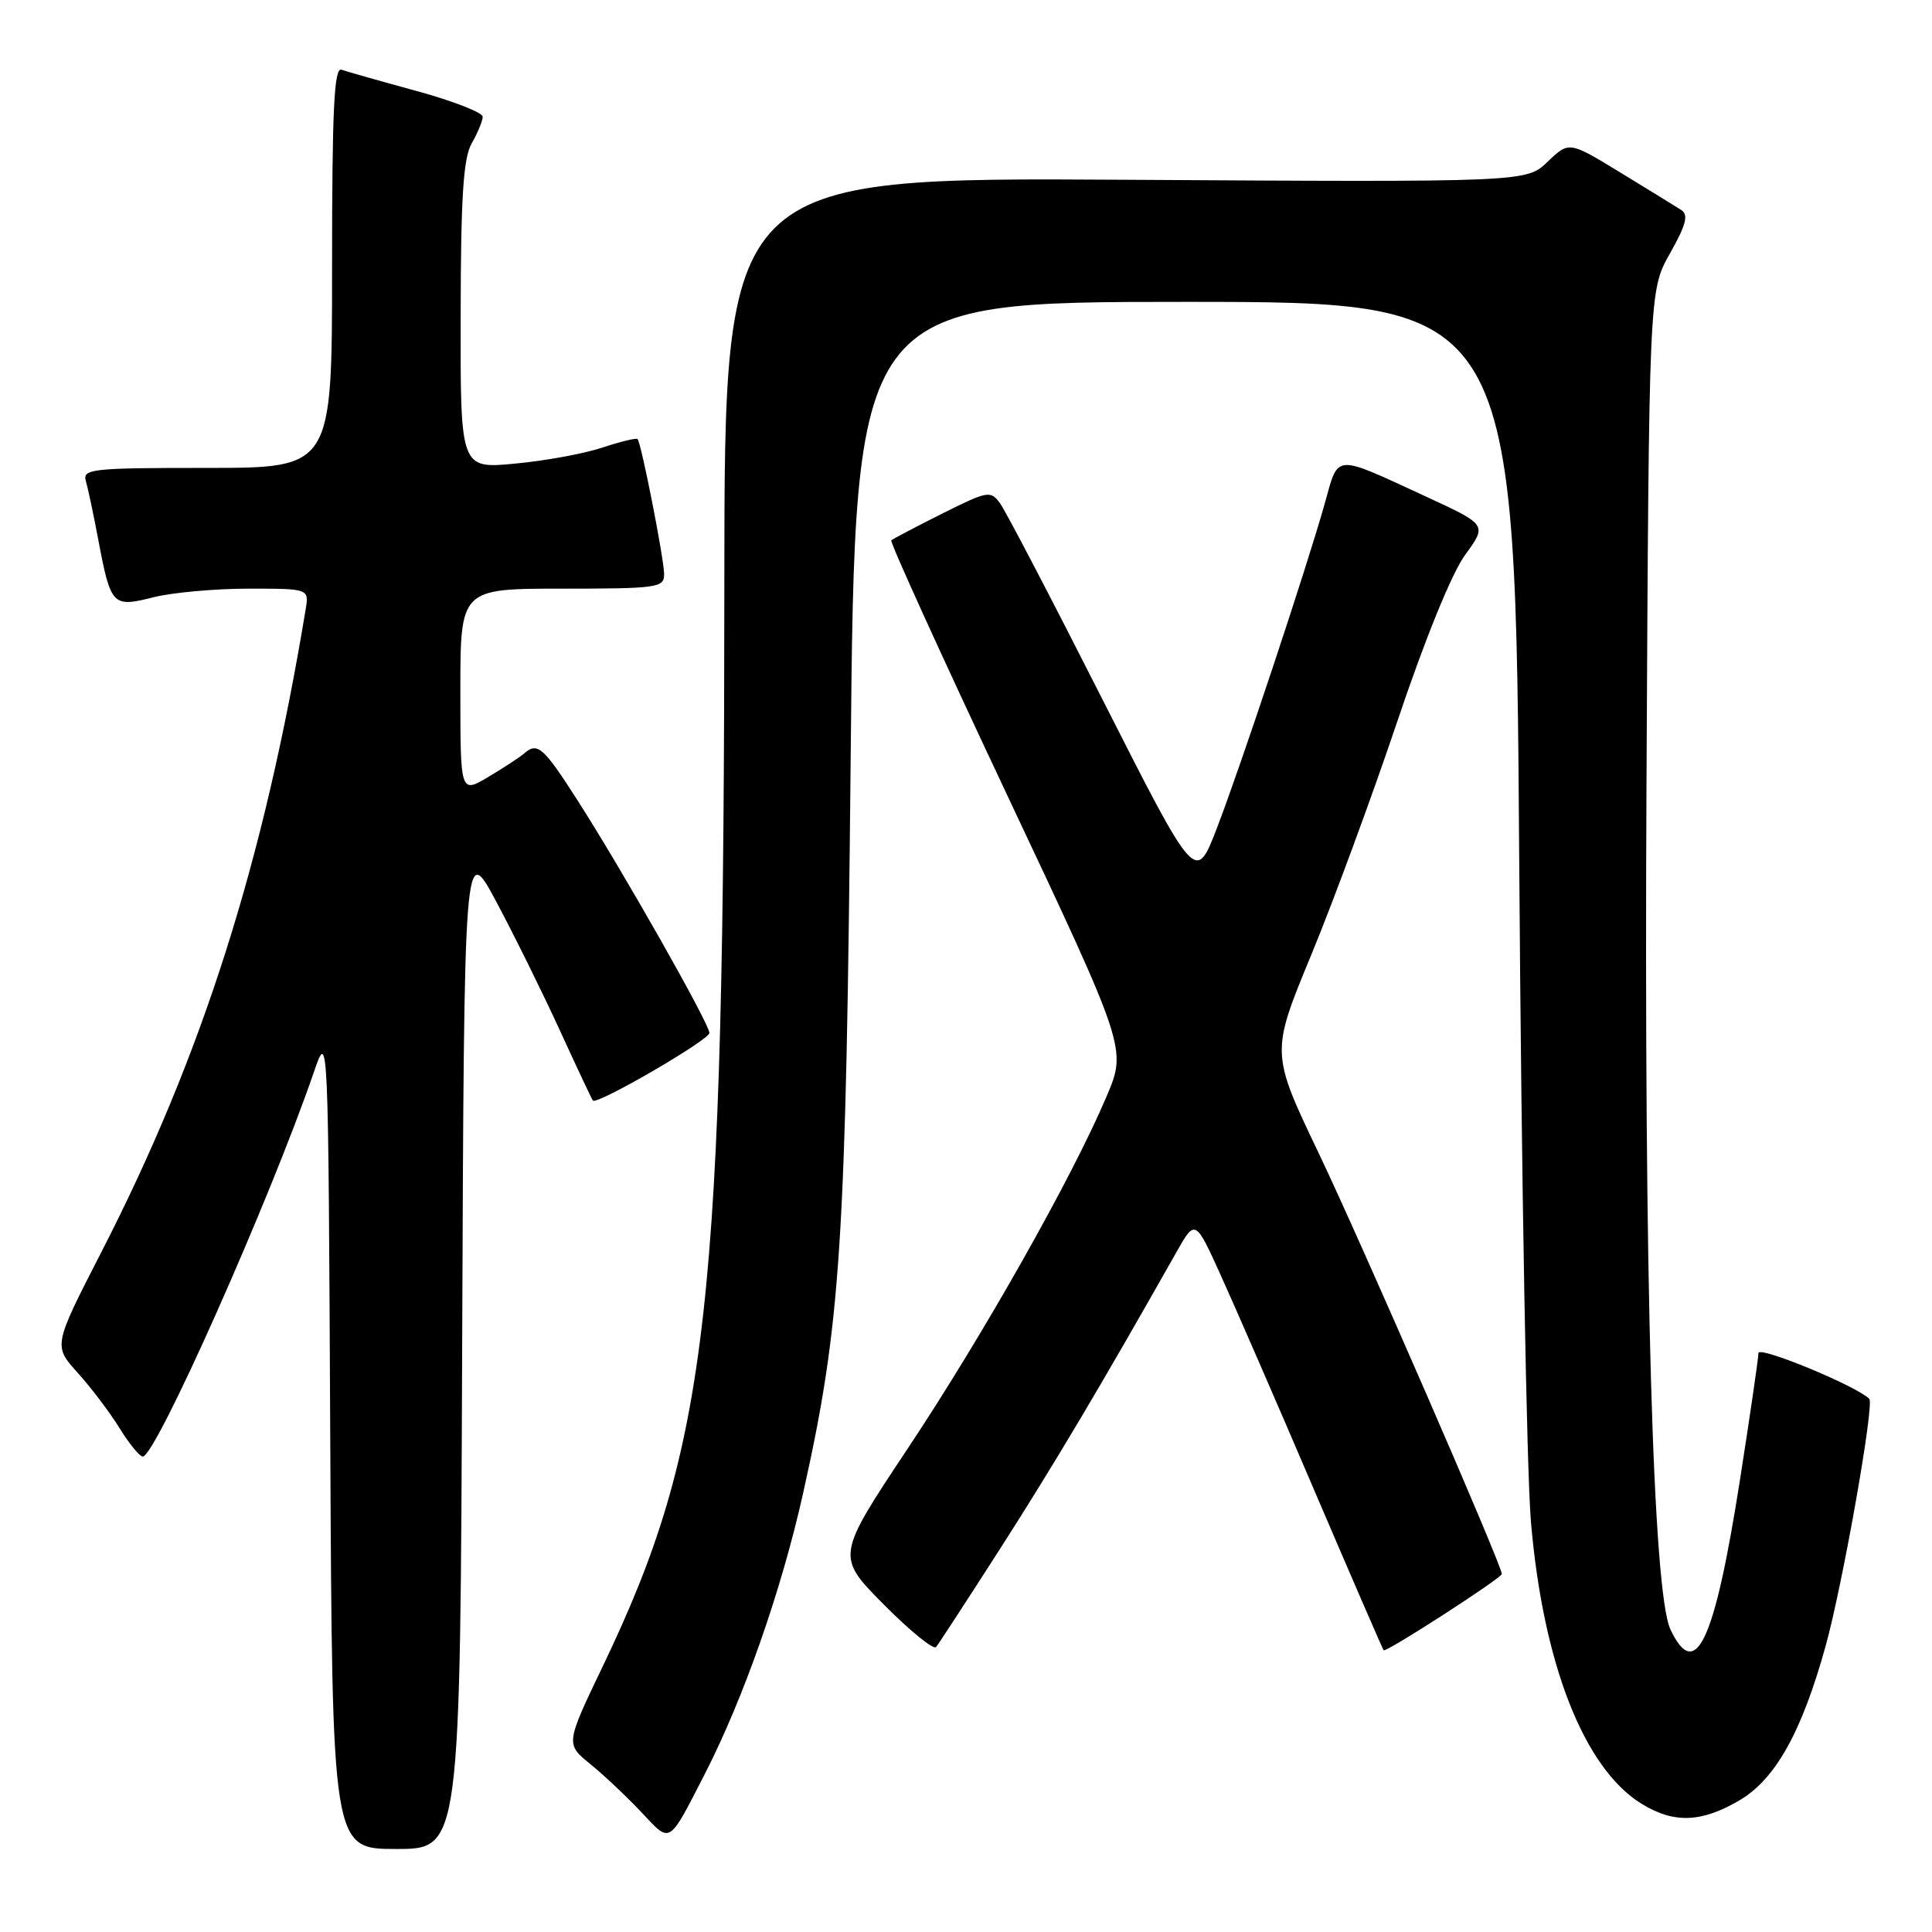 <?xml version="1.0" encoding="UTF-8" standalone="no"?>
<!DOCTYPE svg PUBLIC "-//W3C//DTD SVG 1.1//EN" "http://www.w3.org/Graphics/SVG/1.1/DTD/svg11.dtd" >
<svg xmlns="http://www.w3.org/2000/svg" xmlns:xlink="http://www.w3.org/1999/xlink" version="1.1" viewBox="0 0 256 256">
 <g >
 <path fill="currentColor"
d=" M 61.24 178.25 C 61.50 111.50 61.50 111.50 65.77 119.50 C 68.12 123.90 71.90 131.55 74.17 136.50 C 76.44 141.45 78.41 145.65 78.56 145.83 C 79.07 146.46 94.00 137.80 94.00 136.87 C 94.00 135.65 82.46 115.30 76.52 106.04 C 72.00 98.98 71.21 98.28 69.45 99.84 C 68.93 100.30 66.81 101.69 64.75 102.92 C 61.00 105.16 61.00 105.16 61.00 91.58 C 61.00 78.00 61.00 78.00 74.50 78.00 C 87.08 78.00 88.00 77.87 88.00 76.11 C 88.00 74.10 84.98 58.73 84.48 58.18 C 84.32 58.00 82.23 58.51 79.84 59.30 C 77.46 60.10 72.24 61.06 68.25 61.43 C 61.00 62.12 61.00 62.12 61.04 41.81 C 61.06 26.09 61.39 20.94 62.50 19.00 C 63.29 17.62 63.95 16.04 63.96 15.48 C 63.98 14.92 60.06 13.39 55.25 12.07 C 50.44 10.76 45.94 9.48 45.25 9.24 C 44.27 8.88 44.00 14.53 44.00 35.39 C 44.00 62.00 44.00 62.00 27.43 62.00 C 12.13 62.00 10.90 62.13 11.38 63.75 C 11.66 64.71 12.41 68.25 13.04 71.61 C 14.69 80.29 14.91 80.51 20.34 79.14 C 22.84 78.51 28.50 78.00 32.92 78.00 C 40.95 78.00 40.95 78.00 40.50 80.75 C 34.98 114.16 26.82 139.82 13.43 165.91 C 7.06 178.32 7.06 178.32 10.30 181.91 C 12.08 183.88 14.58 187.19 15.85 189.25 C 17.12 191.31 18.50 193.00 18.92 193.00 C 20.64 193.00 35.82 158.88 41.61 142.00 C 43.50 136.50 43.50 136.50 43.76 190.75 C 44.02 245.00 44.02 245.00 52.50 245.00 C 60.99 245.00 60.99 245.00 61.24 178.25 Z  M 93.42 235.00 C 98.53 225.03 103.55 210.70 106.40 197.93 C 111.44 175.34 112.10 165.09 112.72 100.25 C 113.29 40.00 113.29 40.00 157.05 40.00 C 200.81 40.00 200.81 40.00 201.31 114.75 C 201.59 155.86 202.29 194.98 202.86 201.68 C 204.47 220.48 209.89 234.30 217.50 239.00 C 221.78 241.64 225.43 241.52 230.46 238.57 C 235.26 235.76 238.73 229.54 241.91 218.09 C 244.17 209.92 248.39 186.05 247.69 185.35 C 245.98 183.64 233.00 178.28 233.00 179.29 C 233.00 179.96 231.89 187.56 230.54 196.19 C 227.19 217.55 224.68 222.94 221.35 215.93 C 219.01 210.99 217.83 169.33 218.17 103.50 C 218.50 38.50 218.50 38.50 221.28 33.58 C 223.42 29.78 223.76 28.46 222.78 27.83 C 222.07 27.37 218.44 25.14 214.70 22.86 C 207.91 18.71 207.91 18.71 205.07 21.43 C 202.24 24.14 202.24 24.14 149.12 23.82 C 96.00 23.50 96.00 23.50 95.98 77.00 C 95.95 173.40 93.93 191.46 79.87 220.79 C 74.94 231.08 74.94 231.08 78.22 233.75 C 80.02 235.21 83.07 238.09 84.99 240.13 C 88.91 244.31 88.52 244.55 93.42 235.00 Z  M 132.66 205.00 C 139.62 194.13 145.98 183.44 155.83 166.01 C 158.37 161.51 158.37 161.51 161.77 169.01 C 163.64 173.13 169.22 185.94 174.15 197.48 C 179.09 209.02 183.23 218.56 183.34 218.67 C 183.66 219.00 199.00 209.09 199.00 208.56 C 199.00 207.40 180.44 164.75 174.74 152.81 C 168.38 139.50 168.38 139.50 173.76 126.50 C 176.71 119.35 181.85 105.40 185.18 95.50 C 188.84 84.61 192.38 75.93 194.14 73.52 C 197.05 69.54 197.05 69.54 189.04 65.84 C 176.59 60.10 177.41 60.04 175.54 66.71 C 173.11 75.33 164.43 101.46 161.23 109.77 C 158.43 117.03 158.43 117.03 146.13 92.77 C 139.37 79.42 133.24 67.68 132.51 66.69 C 131.26 64.97 130.87 65.04 124.84 68.06 C 121.35 69.81 118.32 71.40 118.10 71.60 C 117.89 71.80 124.82 87.04 133.51 105.47 C 149.31 138.98 149.31 138.98 146.61 145.32 C 142.04 156.08 130.33 176.81 120.33 191.86 C 110.78 206.22 110.78 206.22 117.10 212.60 C 120.58 216.11 123.70 218.65 124.04 218.24 C 124.37 217.83 128.25 211.88 132.66 205.00 Z "/>
</g>
</svg>